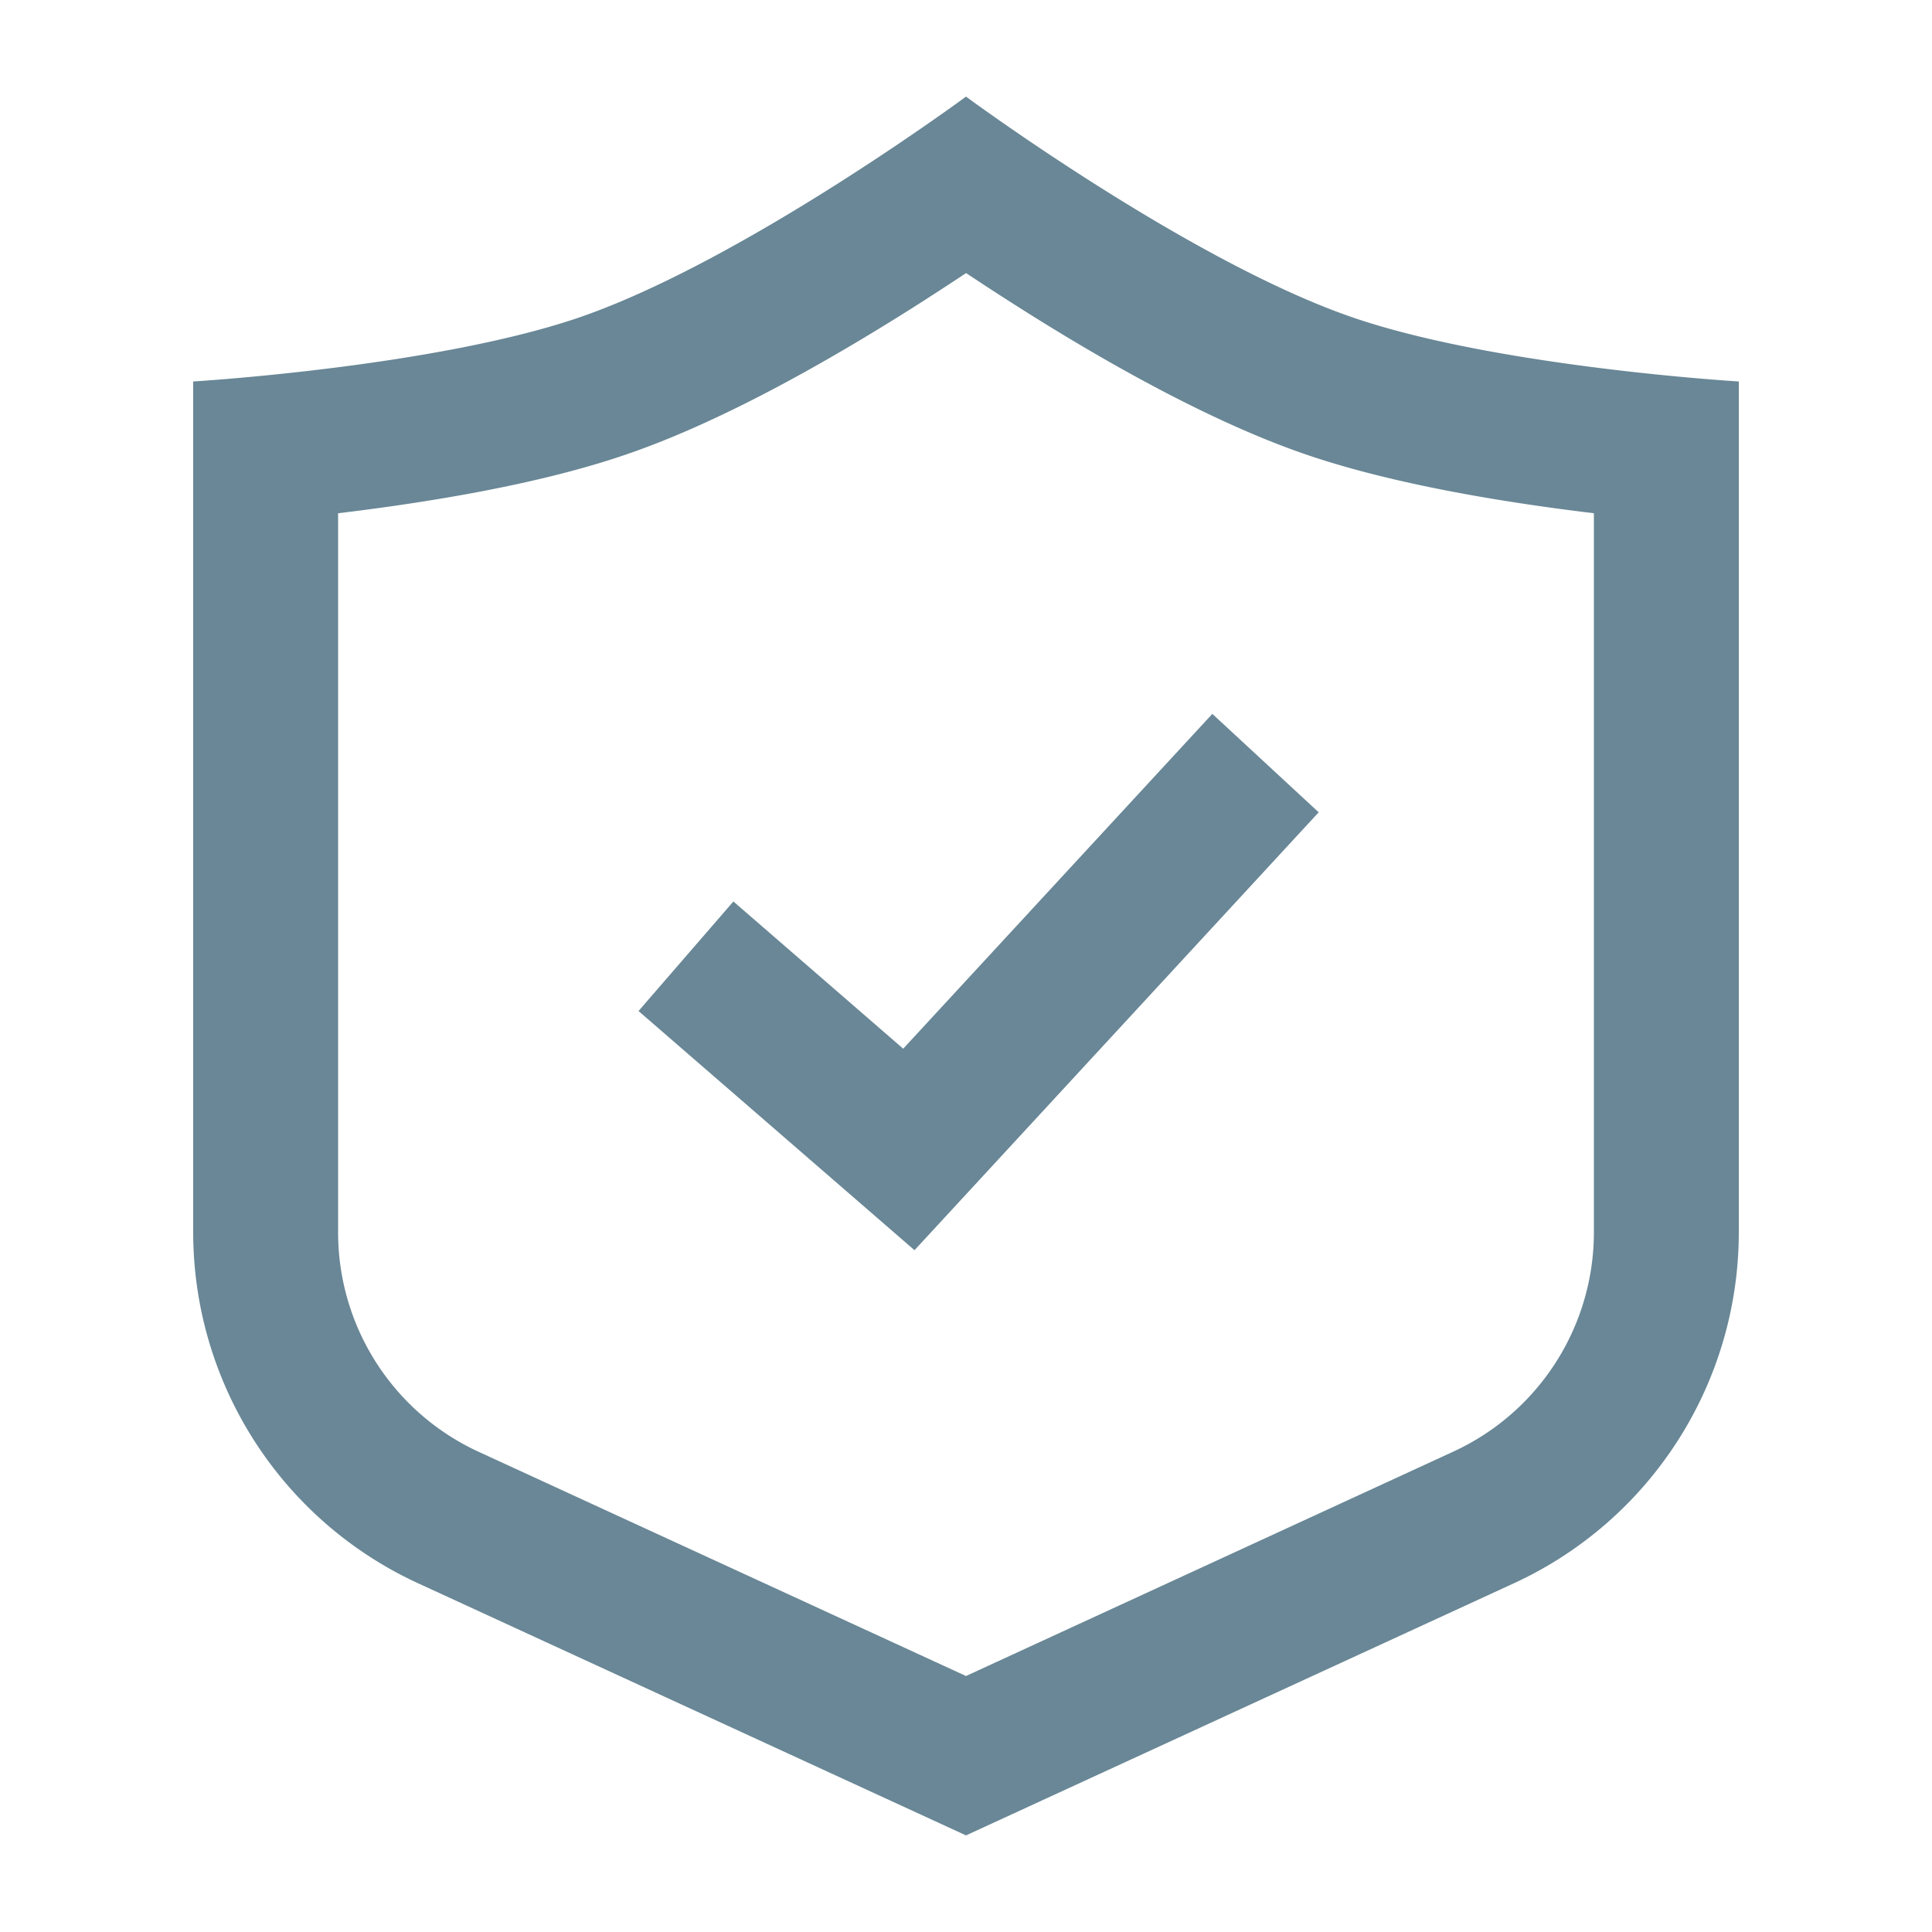 <svg xmlns="http://www.w3.org/2000/svg" width="20" height="20" fill="none" viewBox="0 0 20 20">
  <g class="20x20/Outline/shield">
    <path fill="#698796" fill-rule="evenodd" d="M6 3.285C7.698 2.7 10 1 10 1s2.302 1.701 4 2.285c1.5.515 4 .664 4 .664v8.808a4 4 0 0 1-2.328 3.633L10 19l-5.672-2.61A4 4 0 0 1 2 12.757V3.949s2.5-.15 4-.664Zm10.376 2.013.124.015v7.444a2.5 2.5 0 0 1-1.455 2.27L10 17.35l-5.045-2.321A2.5 2.5 0 0 1 3.5 12.757V5.313l.124-.015c.83-.104 1.96-.284 2.863-.595C7.511 4.352 8.634 3.7 9.44 3.191c.202-.128.39-.251.561-.364.17.113.359.236.561.364.805.51 1.928 1.16 2.952 1.512.904.31 2.032.491 2.863.595Zm-6.91 7.645 4.185-4.534L12.55 7.39l-3.2 3.466-1.758-1.524-.982 1.134 2.857 2.476Z" class="Primary" clip-rule="evenodd"/>
  </g>
</svg>
